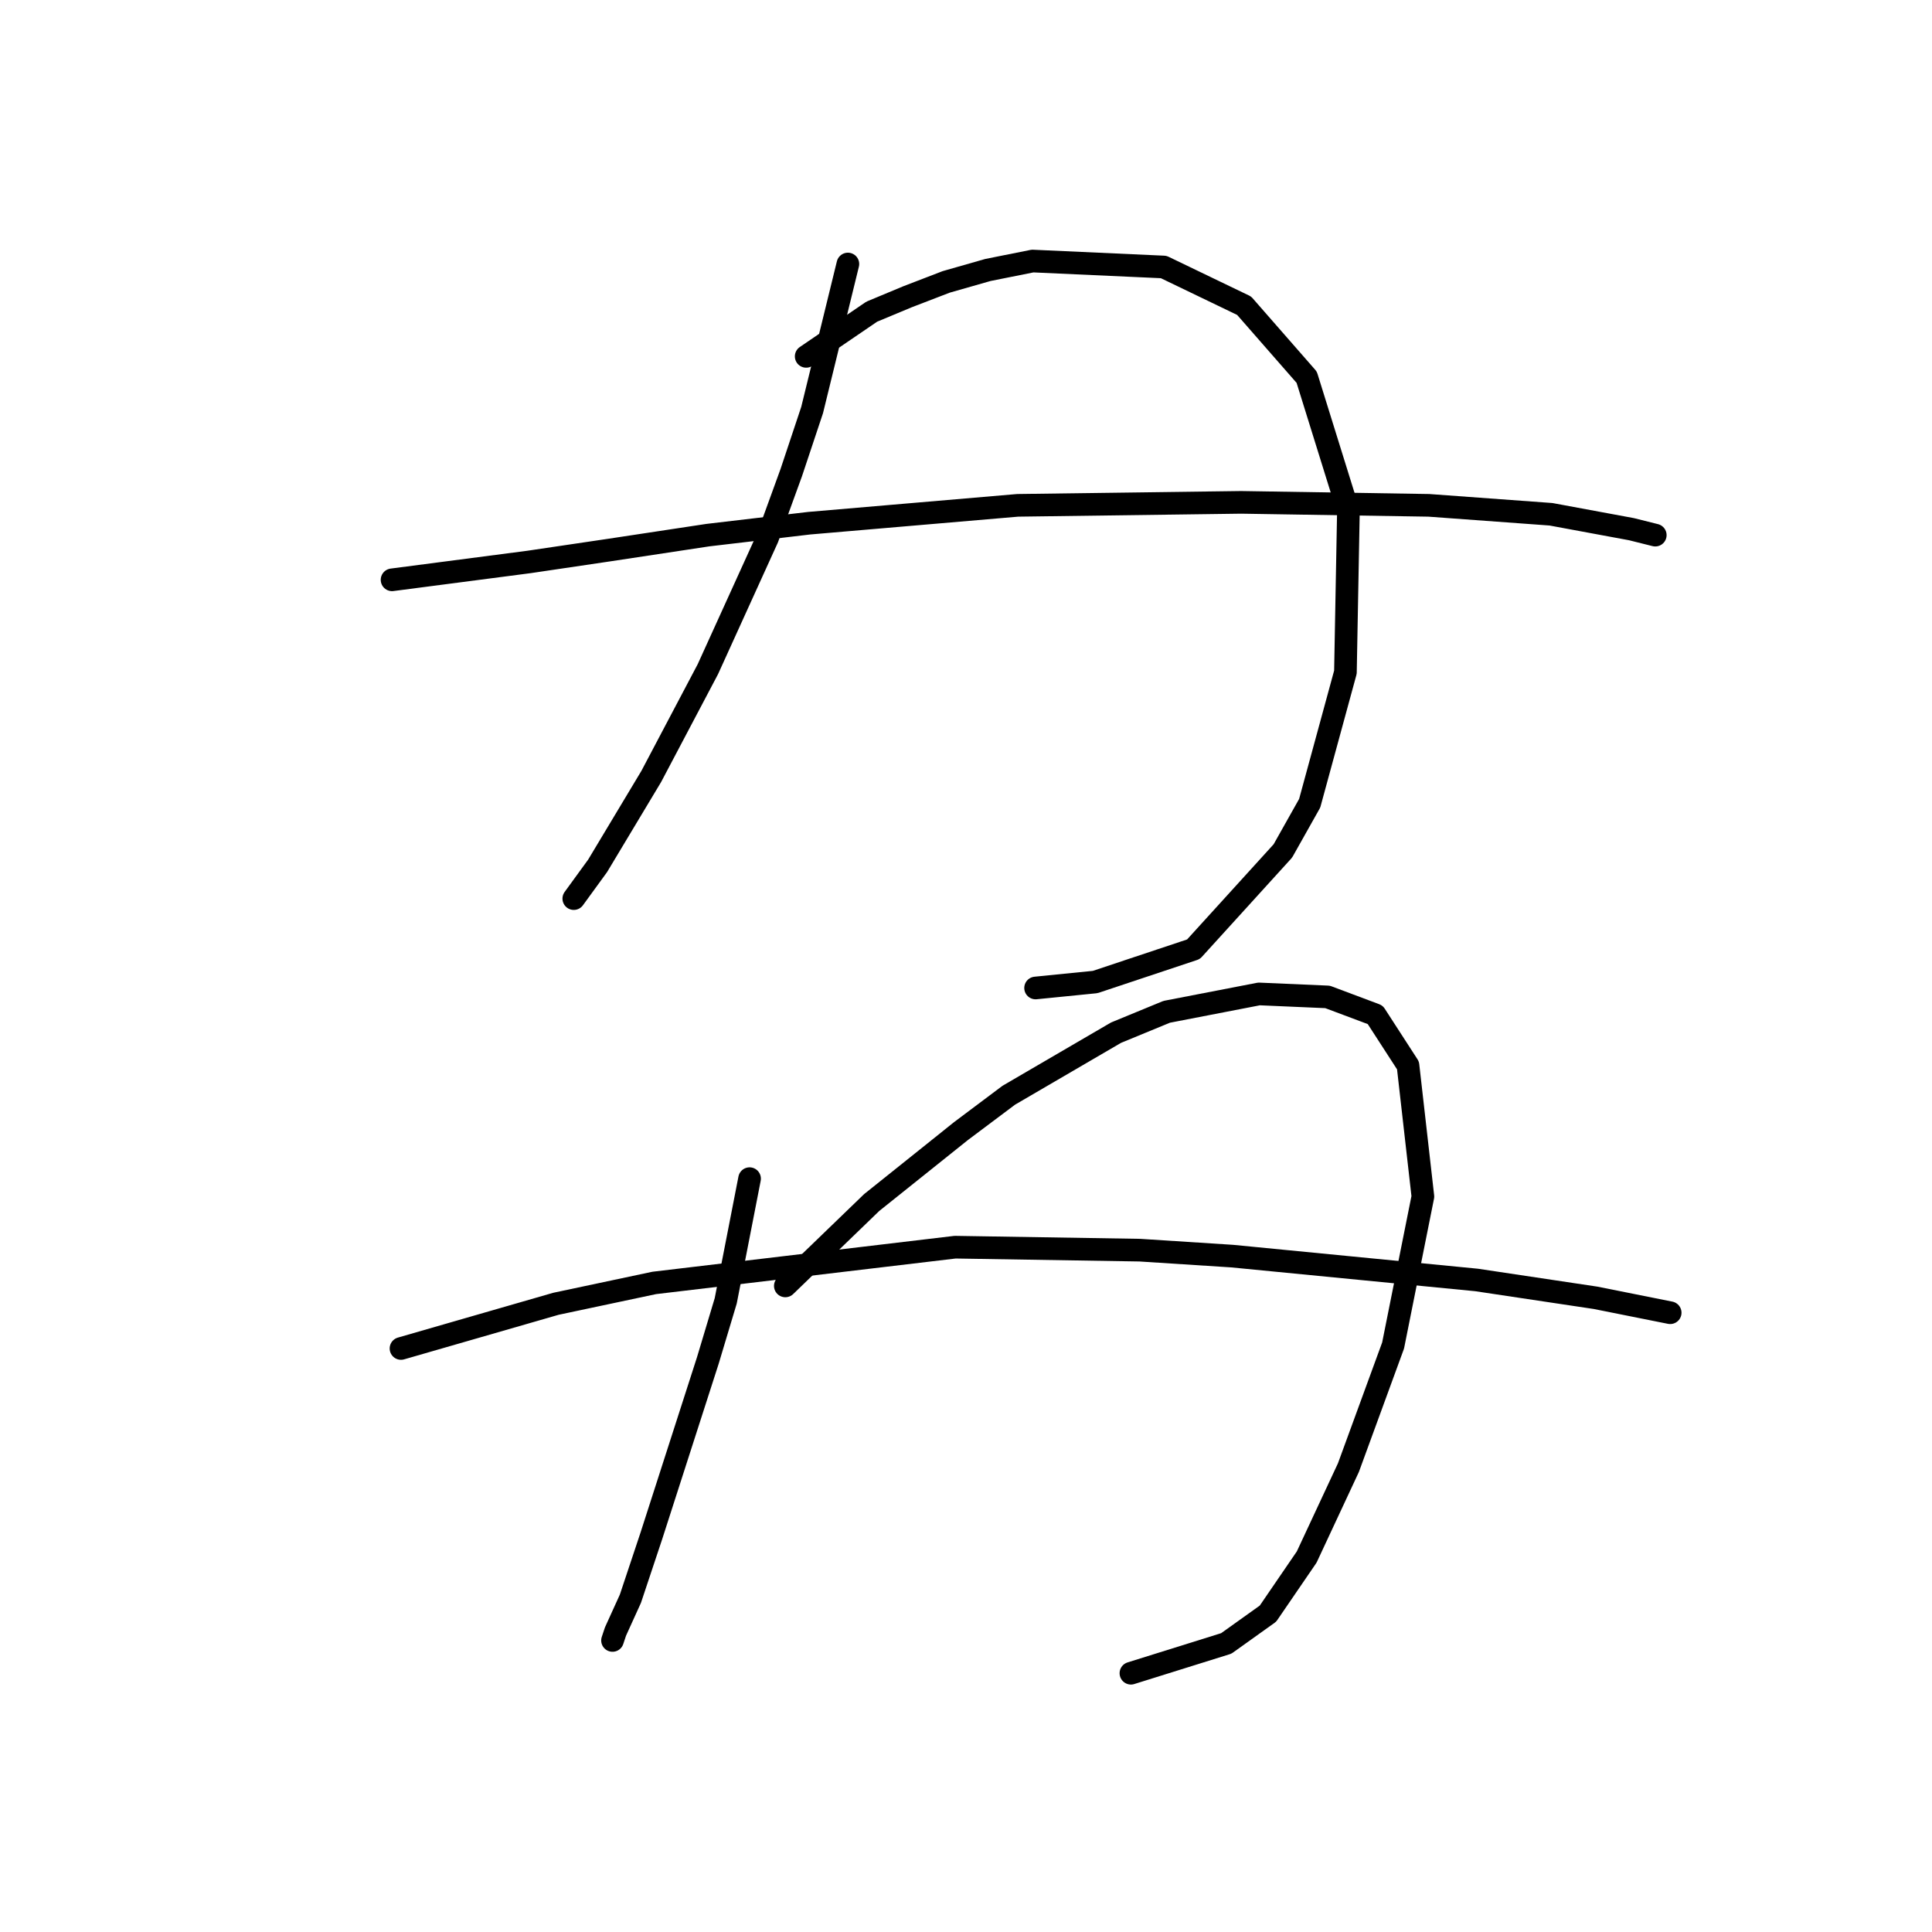 <?xml version="1.0" standalone="no"?>
    <svg width="256" height="256" xmlns="http://www.w3.org/2000/svg" version="1.1">
    <polyline stroke="black" stroke-width="3" stroke-linecap="round" fill="transparent" stroke-linejoin="round" points="112.349 34.983 107.612 54.327 104.849 62.617 101.691 71.302 93.795 88.672 86.295 102.884 79.189 114.727 76.03 119.07 76.03 119.07 " />
        <polyline stroke="black" stroke-width="3" stroke-linecap="round" fill="transparent" stroke-linejoin="round" points="106.823 47.221 115.508 41.3 120.245 39.326 125.377 37.352 130.904 35.773 136.825 34.589 154.195 35.378 164.854 40.51 173.144 49.985 178.671 67.749 178.276 89.067 173.539 106.437 169.986 112.753 158.143 125.781 145.116 130.123 137.22 130.913 137.22 130.913 " />
        <polyline stroke="black" stroke-width="3" stroke-linecap="round" fill="transparent" stroke-linejoin="round" points="51.949 76.829 70.109 74.46 80.768 72.881 93.795 70.908 107.217 69.328 134.852 66.96 164.459 66.565 189.33 66.96 205.516 68.144 216.175 70.118 219.333 70.908 219.333 70.908 " />
        <polyline stroke="black" stroke-width="3" stroke-linecap="round" fill="transparent" stroke-linejoin="round" points="99.322 156.178 96.164 172.364 93.795 180.259 86.295 203.551 83.531 211.841 81.557 216.184 81.162 217.368 81.162 217.368 " />
        <polyline stroke="black" stroke-width="3" stroke-linecap="round" fill="transparent" stroke-linejoin="round" points="104.059 170.39 115.508 159.337 127.351 149.862 133.667 145.125 147.879 136.835 154.59 134.071 166.828 131.702 175.908 132.097 182.224 134.466 186.567 141.177 188.541 158.547 184.593 178.286 178.671 194.471 173.144 206.314 168.012 213.815 162.486 217.763 149.853 221.711 149.853 221.711 " />
        <polyline stroke="black" stroke-width="3" stroke-linecap="round" fill="transparent" stroke-linejoin="round" points="53.134 178.68 73.662 172.759 86.689 169.995 126.561 165.258 151.037 165.653 163.275 166.442 195.646 169.601 211.437 171.969 221.307 173.943 221.307 173.943 " />
        </svg>